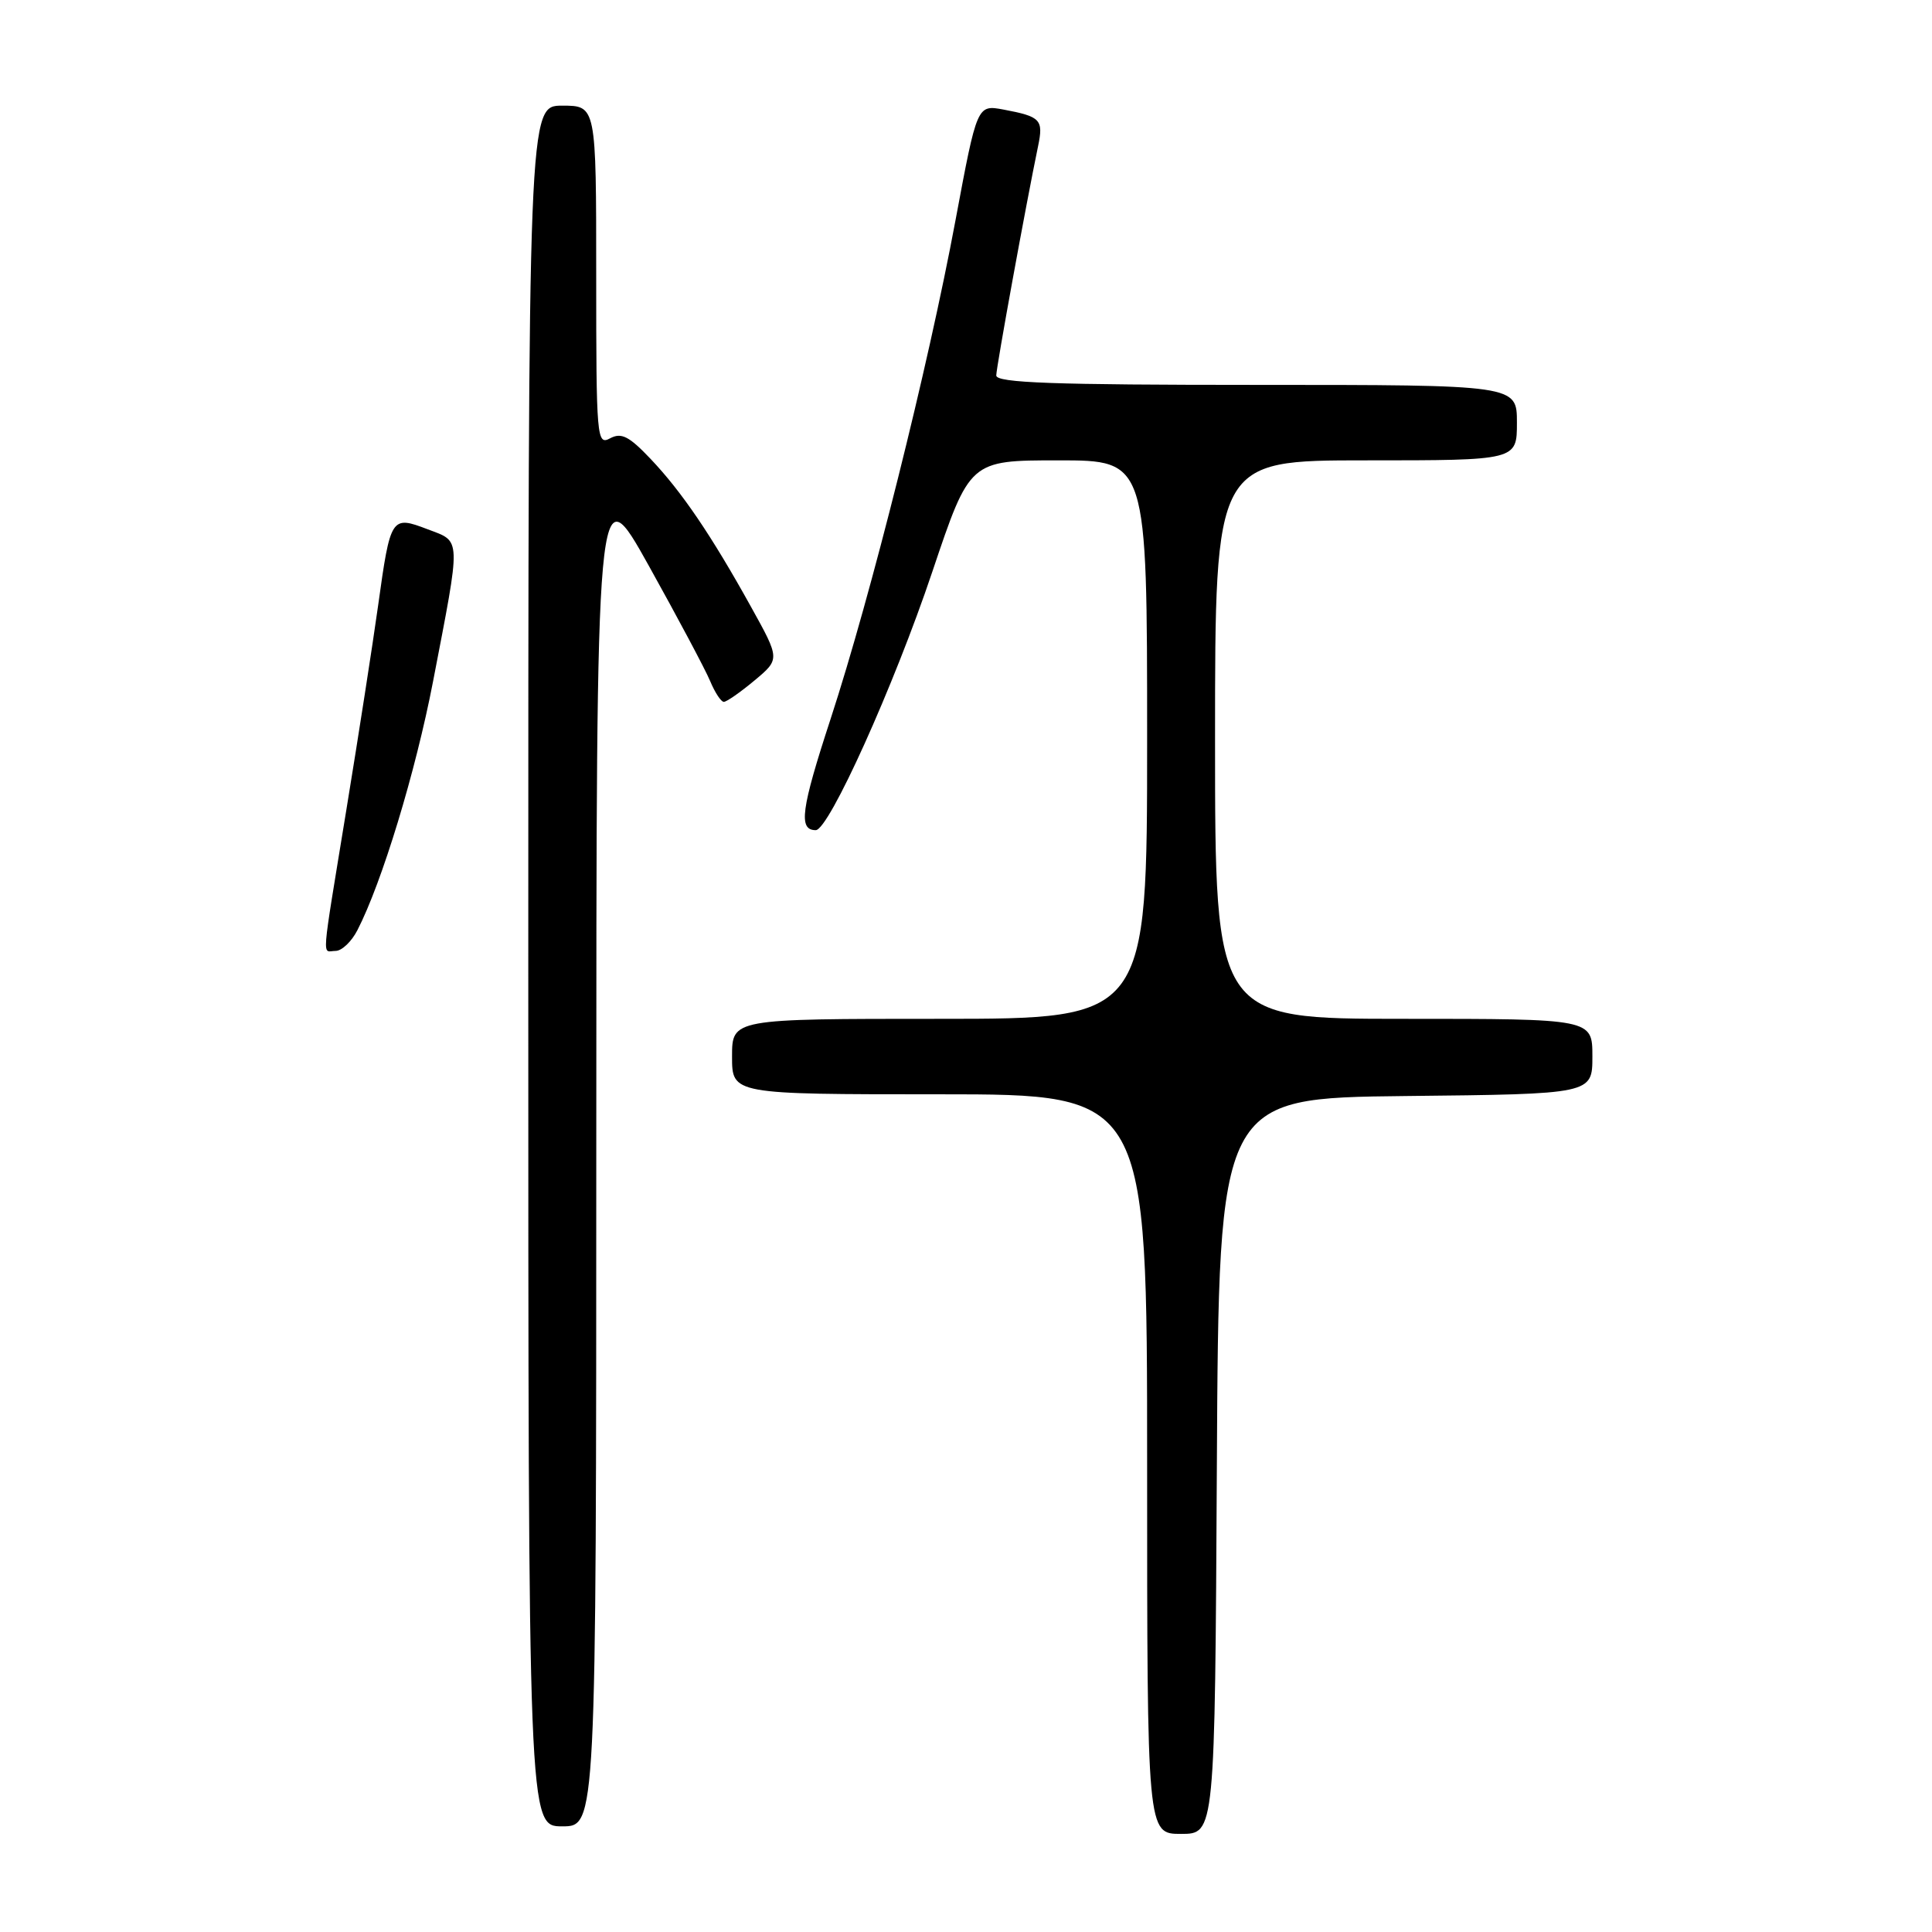 <?xml version="1.0" encoding="UTF-8" standalone="no"?>
<!DOCTYPE svg PUBLIC "-//W3C//DTD SVG 1.1//EN" "http://www.w3.org/Graphics/SVG/1.1/DTD/svg11.dtd" >
<svg xmlns="http://www.w3.org/2000/svg" xmlns:xlink="http://www.w3.org/1999/xlink" version="1.1" viewBox="0 0 256 256">
 <g >
 <path fill="currentColor"
d=" M 161.24 194.25 C 161.50 145.50 161.50 145.50 186.25 145.23 C 211.00 144.97 211.00 144.97 211.00 139.98 C 211.00 135.00 211.00 135.00 186.00 135.00 C 161.00 135.00 161.00 135.00 161.00 98.00 C 161.00 61.00 161.00 61.00 181.00 61.00 C 201.00 61.00 201.00 61.00 201.00 56.00 C 201.00 51.00 201.00 51.00 166.50 51.00 C 139.56 51.00 132.00 50.73 132.01 49.75 C 132.02 48.62 135.95 27.08 137.55 19.37 C 138.28 15.85 137.91 15.45 132.98 14.52 C 129.47 13.87 129.47 13.87 126.61 29.18 C 122.98 48.67 115.43 78.82 110.06 95.26 C 106.13 107.27 105.77 110.00 108.09 110.00 C 109.83 110.00 118.47 90.85 123.54 75.75 C 128.50 61.00 128.50 61.00 140.25 61.00 C 152.00 61.00 152.00 61.00 152.00 98.00 C 152.00 135.00 152.00 135.00 124.50 135.00 C 97.00 135.00 97.00 135.00 97.00 140.00 C 97.00 145.00 97.00 145.00 124.50 145.00 C 152.00 145.00 152.00 145.00 152.00 194.00 C 152.00 243.00 152.00 243.00 156.49 243.00 C 160.98 243.00 160.98 243.00 161.24 194.25 Z  M 79.01 152.25 C 79.02 62.50 79.02 62.50 85.99 75.00 C 89.82 81.88 93.47 88.74 94.10 90.25 C 94.73 91.76 95.54 93.00 95.91 93.00 C 96.28 93.00 98.10 91.73 99.97 90.17 C 103.36 87.34 103.36 87.34 99.52 80.42 C 94.25 70.92 90.35 65.17 86.20 60.80 C 83.35 57.80 82.34 57.28 80.84 58.08 C 79.08 59.03 79.00 58.13 79.00 36.54 C 79.00 14.00 79.00 14.00 74.50 14.00 C 70.00 14.00 70.00 14.00 70.00 128.00 C 70.00 242.00 70.00 242.00 74.50 242.00 C 79.00 242.00 79.00 242.00 79.01 152.25 Z  M 47.36 123.25 C 50.61 116.94 55.07 102.28 57.38 90.30 C 61.12 70.88 61.16 71.84 56.66 70.13 C 51.84 68.29 51.74 68.45 50.10 80.25 C 49.39 85.34 47.50 97.50 45.90 107.27 C 42.49 128.17 42.65 126.00 44.47 126.00 C 45.29 126.00 46.59 124.76 47.36 123.25 Z "/>
</g>
</svg>